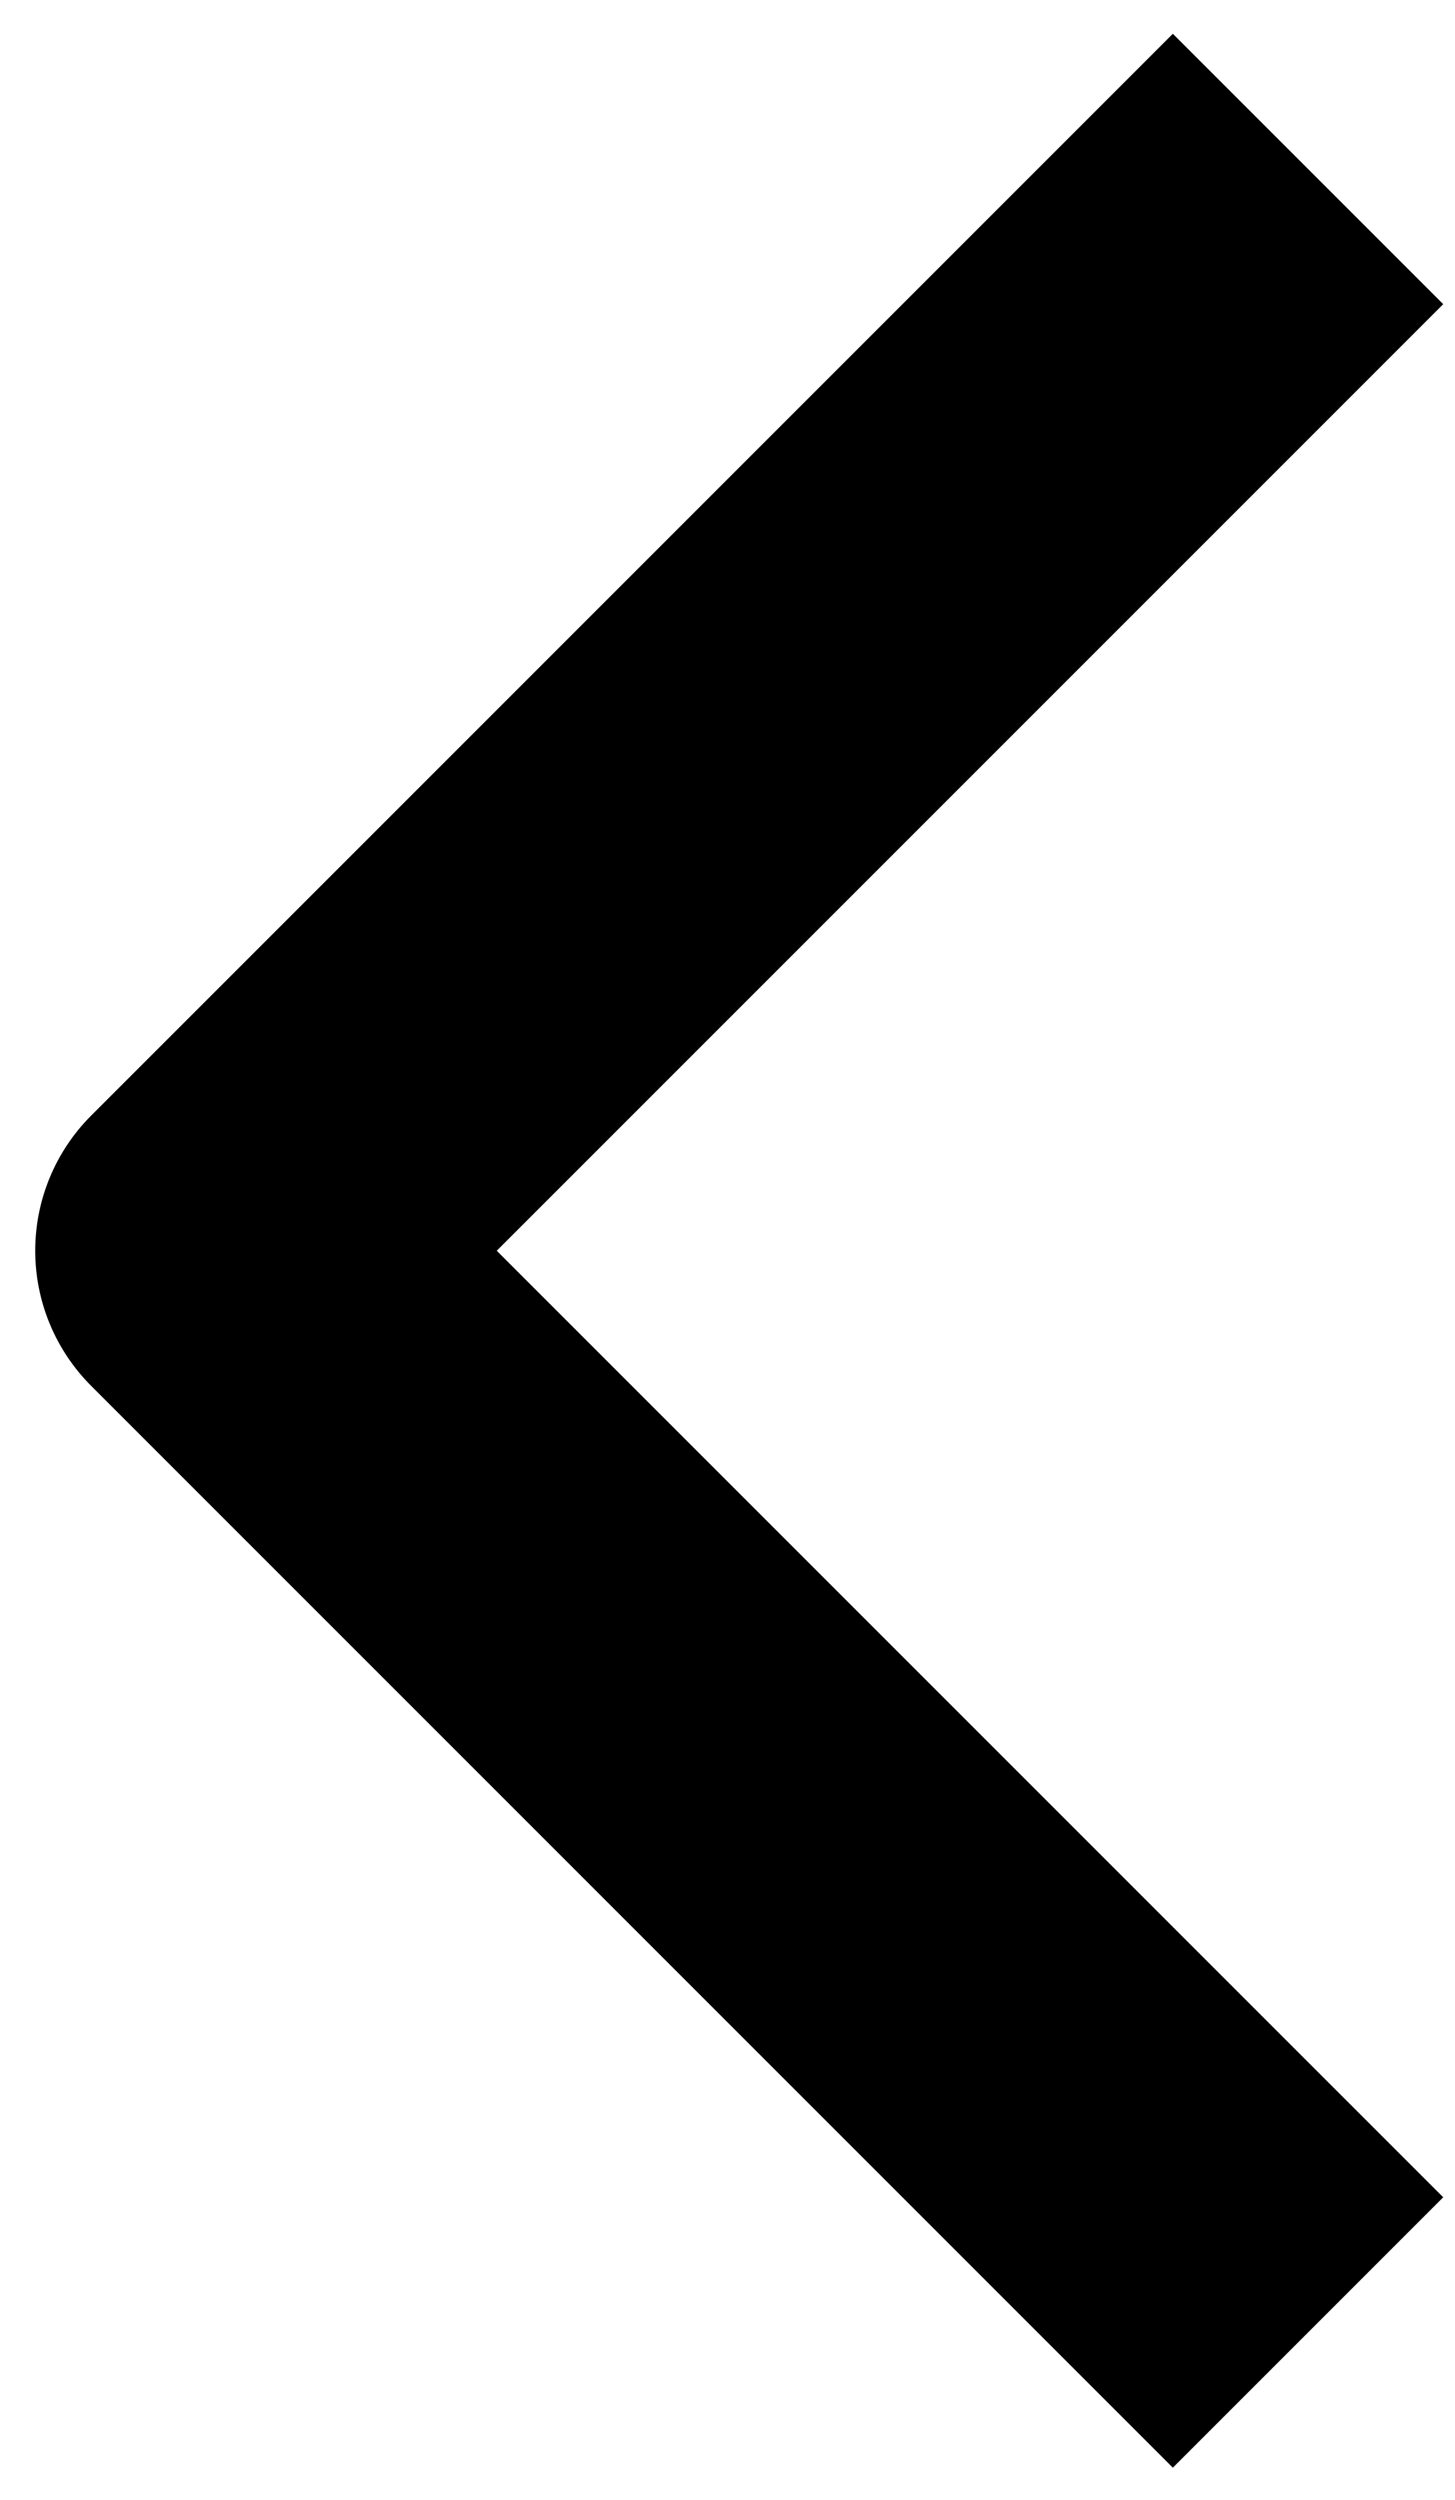 <svg width="39" height="67" viewBox="0 0 39 67" fill="none" xmlns="http://www.w3.org/2000/svg">
<path fill-rule="evenodd" clip-rule="evenodd" d="M2.445 37.144L31.437 66.136L38.684 58.889L13.315 33.521L38.684 8.152L31.437 0.905L2.445 29.897C1.484 30.858 0.944 32.162 0.944 33.521C0.944 34.88 1.484 36.183 2.445 37.144Z" fill="black"/>
</svg>
